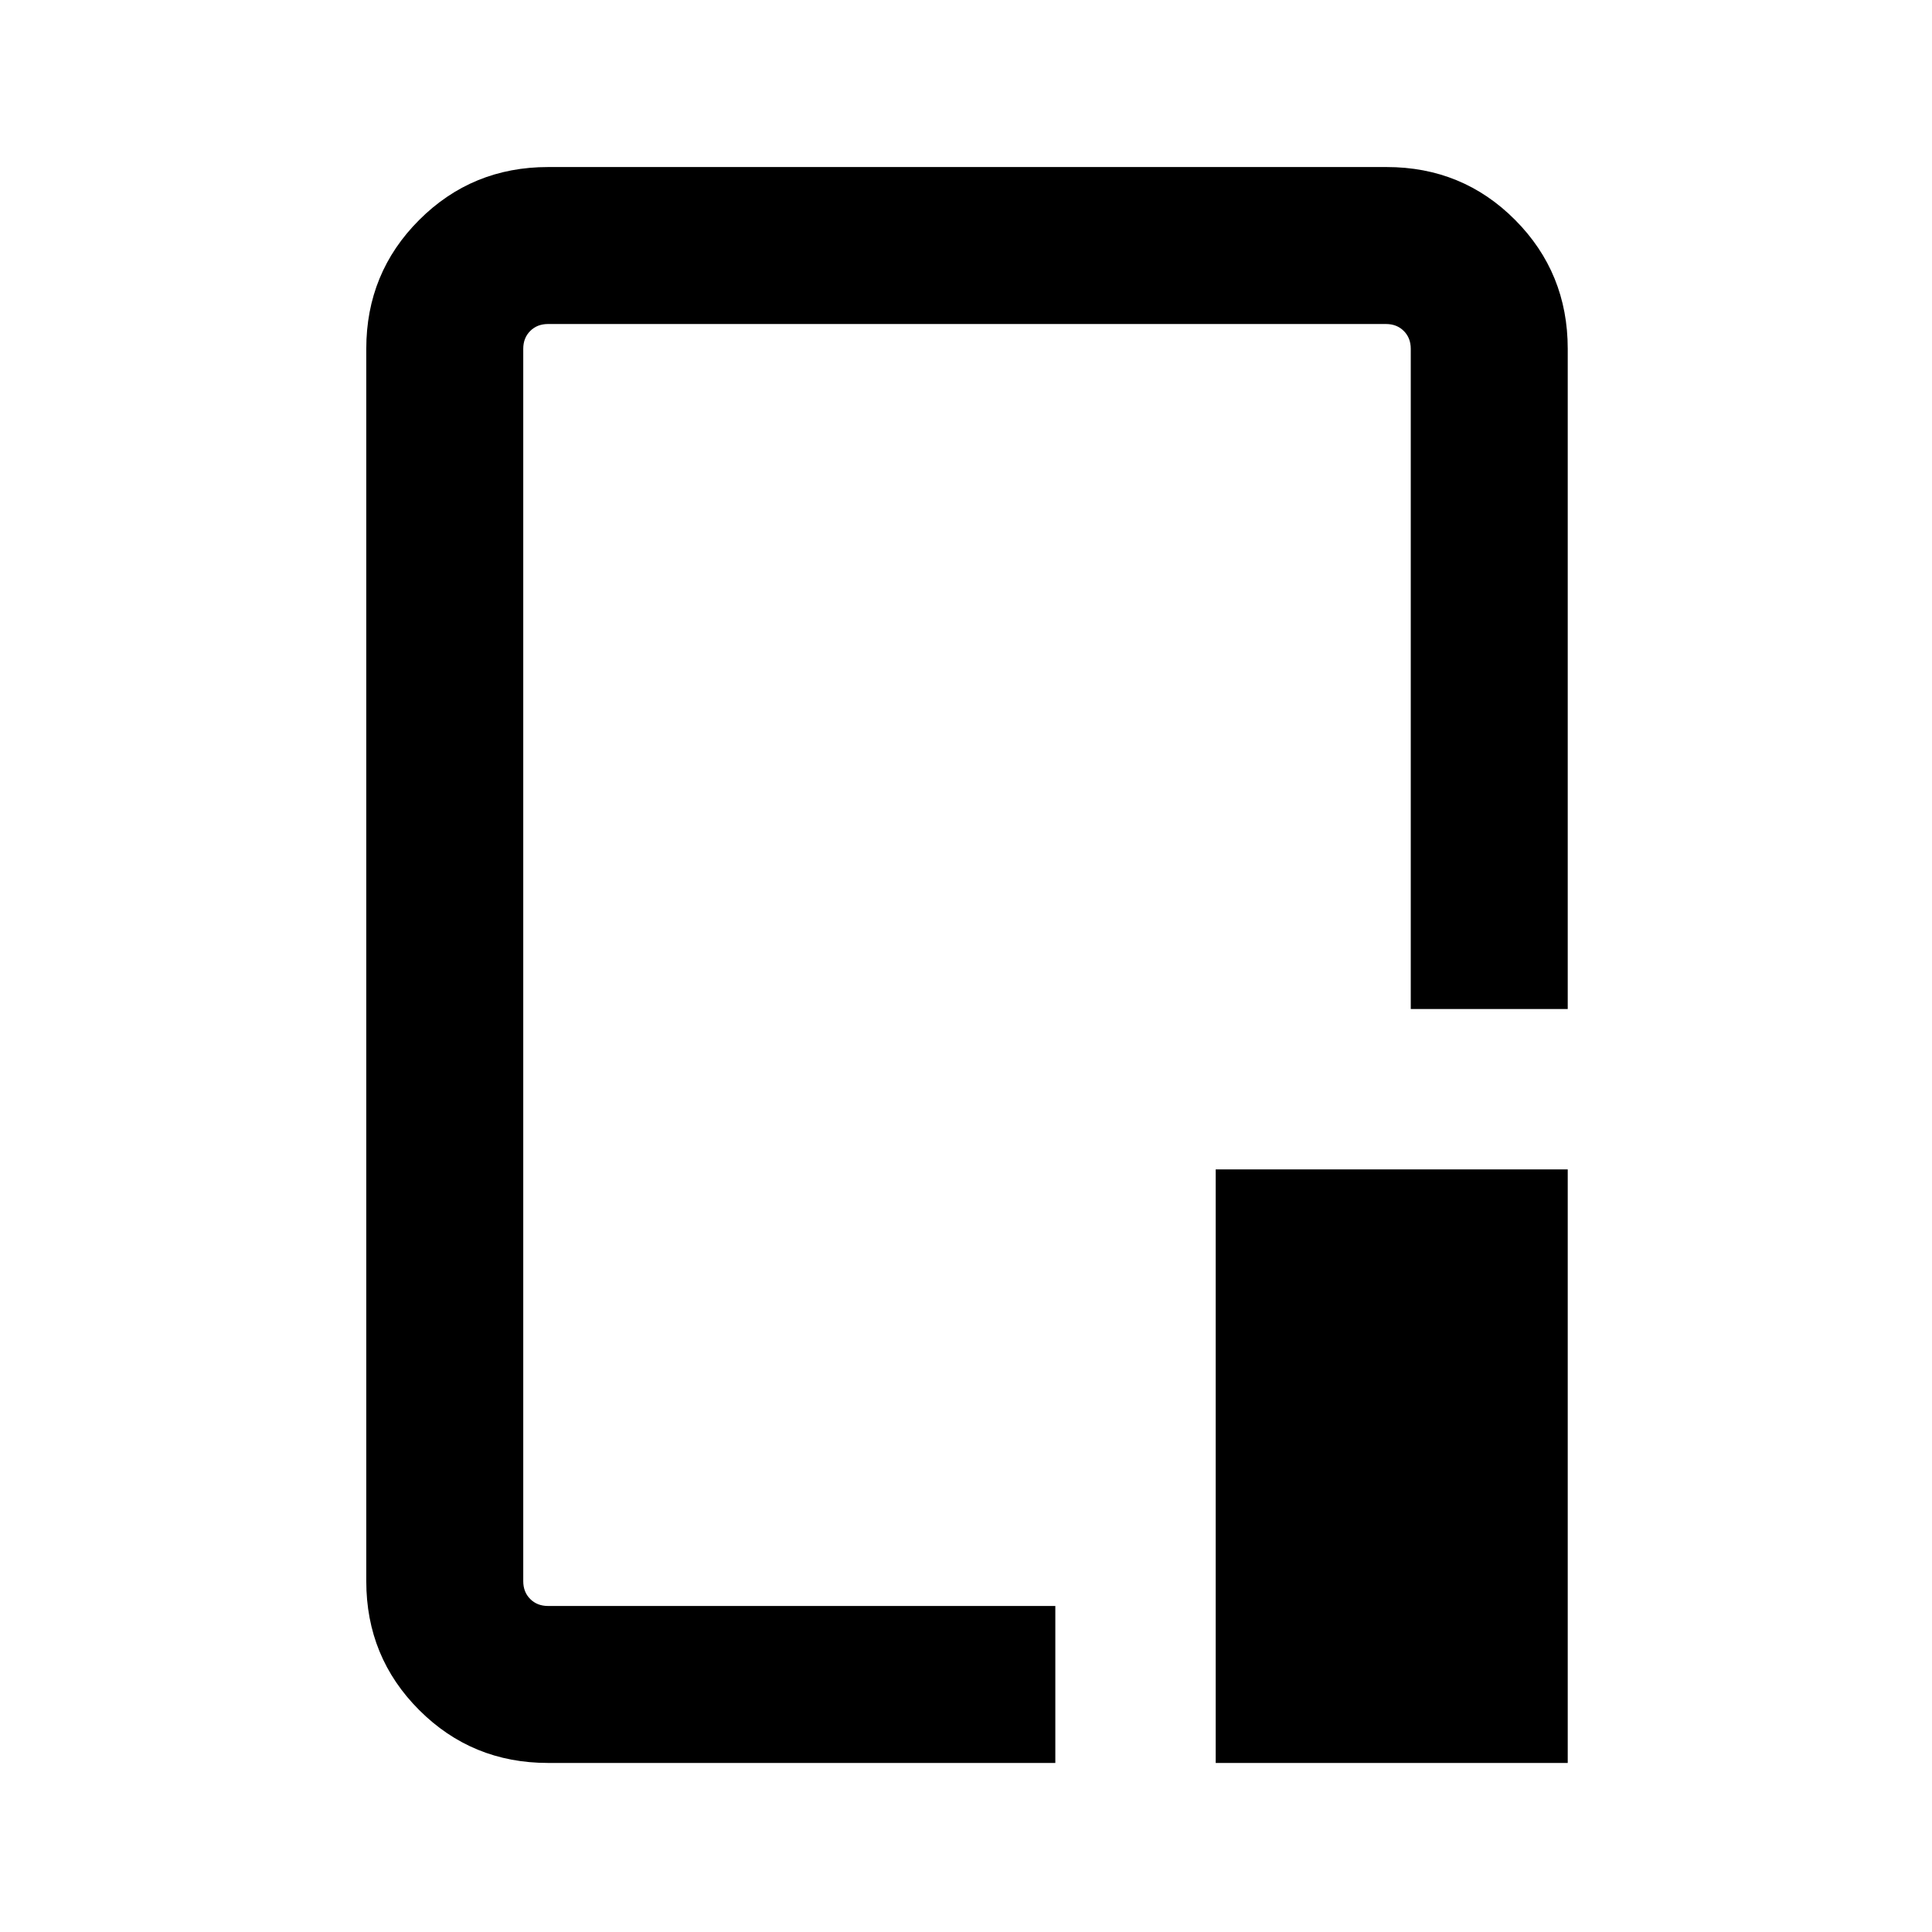 <svg xmlns="http://www.w3.org/2000/svg" height="20" viewBox="0 96 960 960" width="20"><path d="M272.309 971.999q-37.733 0-64.02-26.288-26.288-26.287-26.288-64.02V269.309q0-37.733 26.3-64.02 26.299-26.288 64.048-26.288h416.626q37.749 0 63.886 26.288 26.138 26.287 26.138 64.02v328.075H701V269.309q0-5.385-3.462-8.847-3.462-3.462-8.847-3.462H272.309q-5.385 0-8.847 3.462-3.462 3.462-3.462 8.847v612.382q0 5.385 3.462 8.847 3.462 3.462 8.847 3.462h252.075v77.999H272.309Zm331.768 0V677.077h174.922v294.922H604.077ZM481 575Z"/></svg>